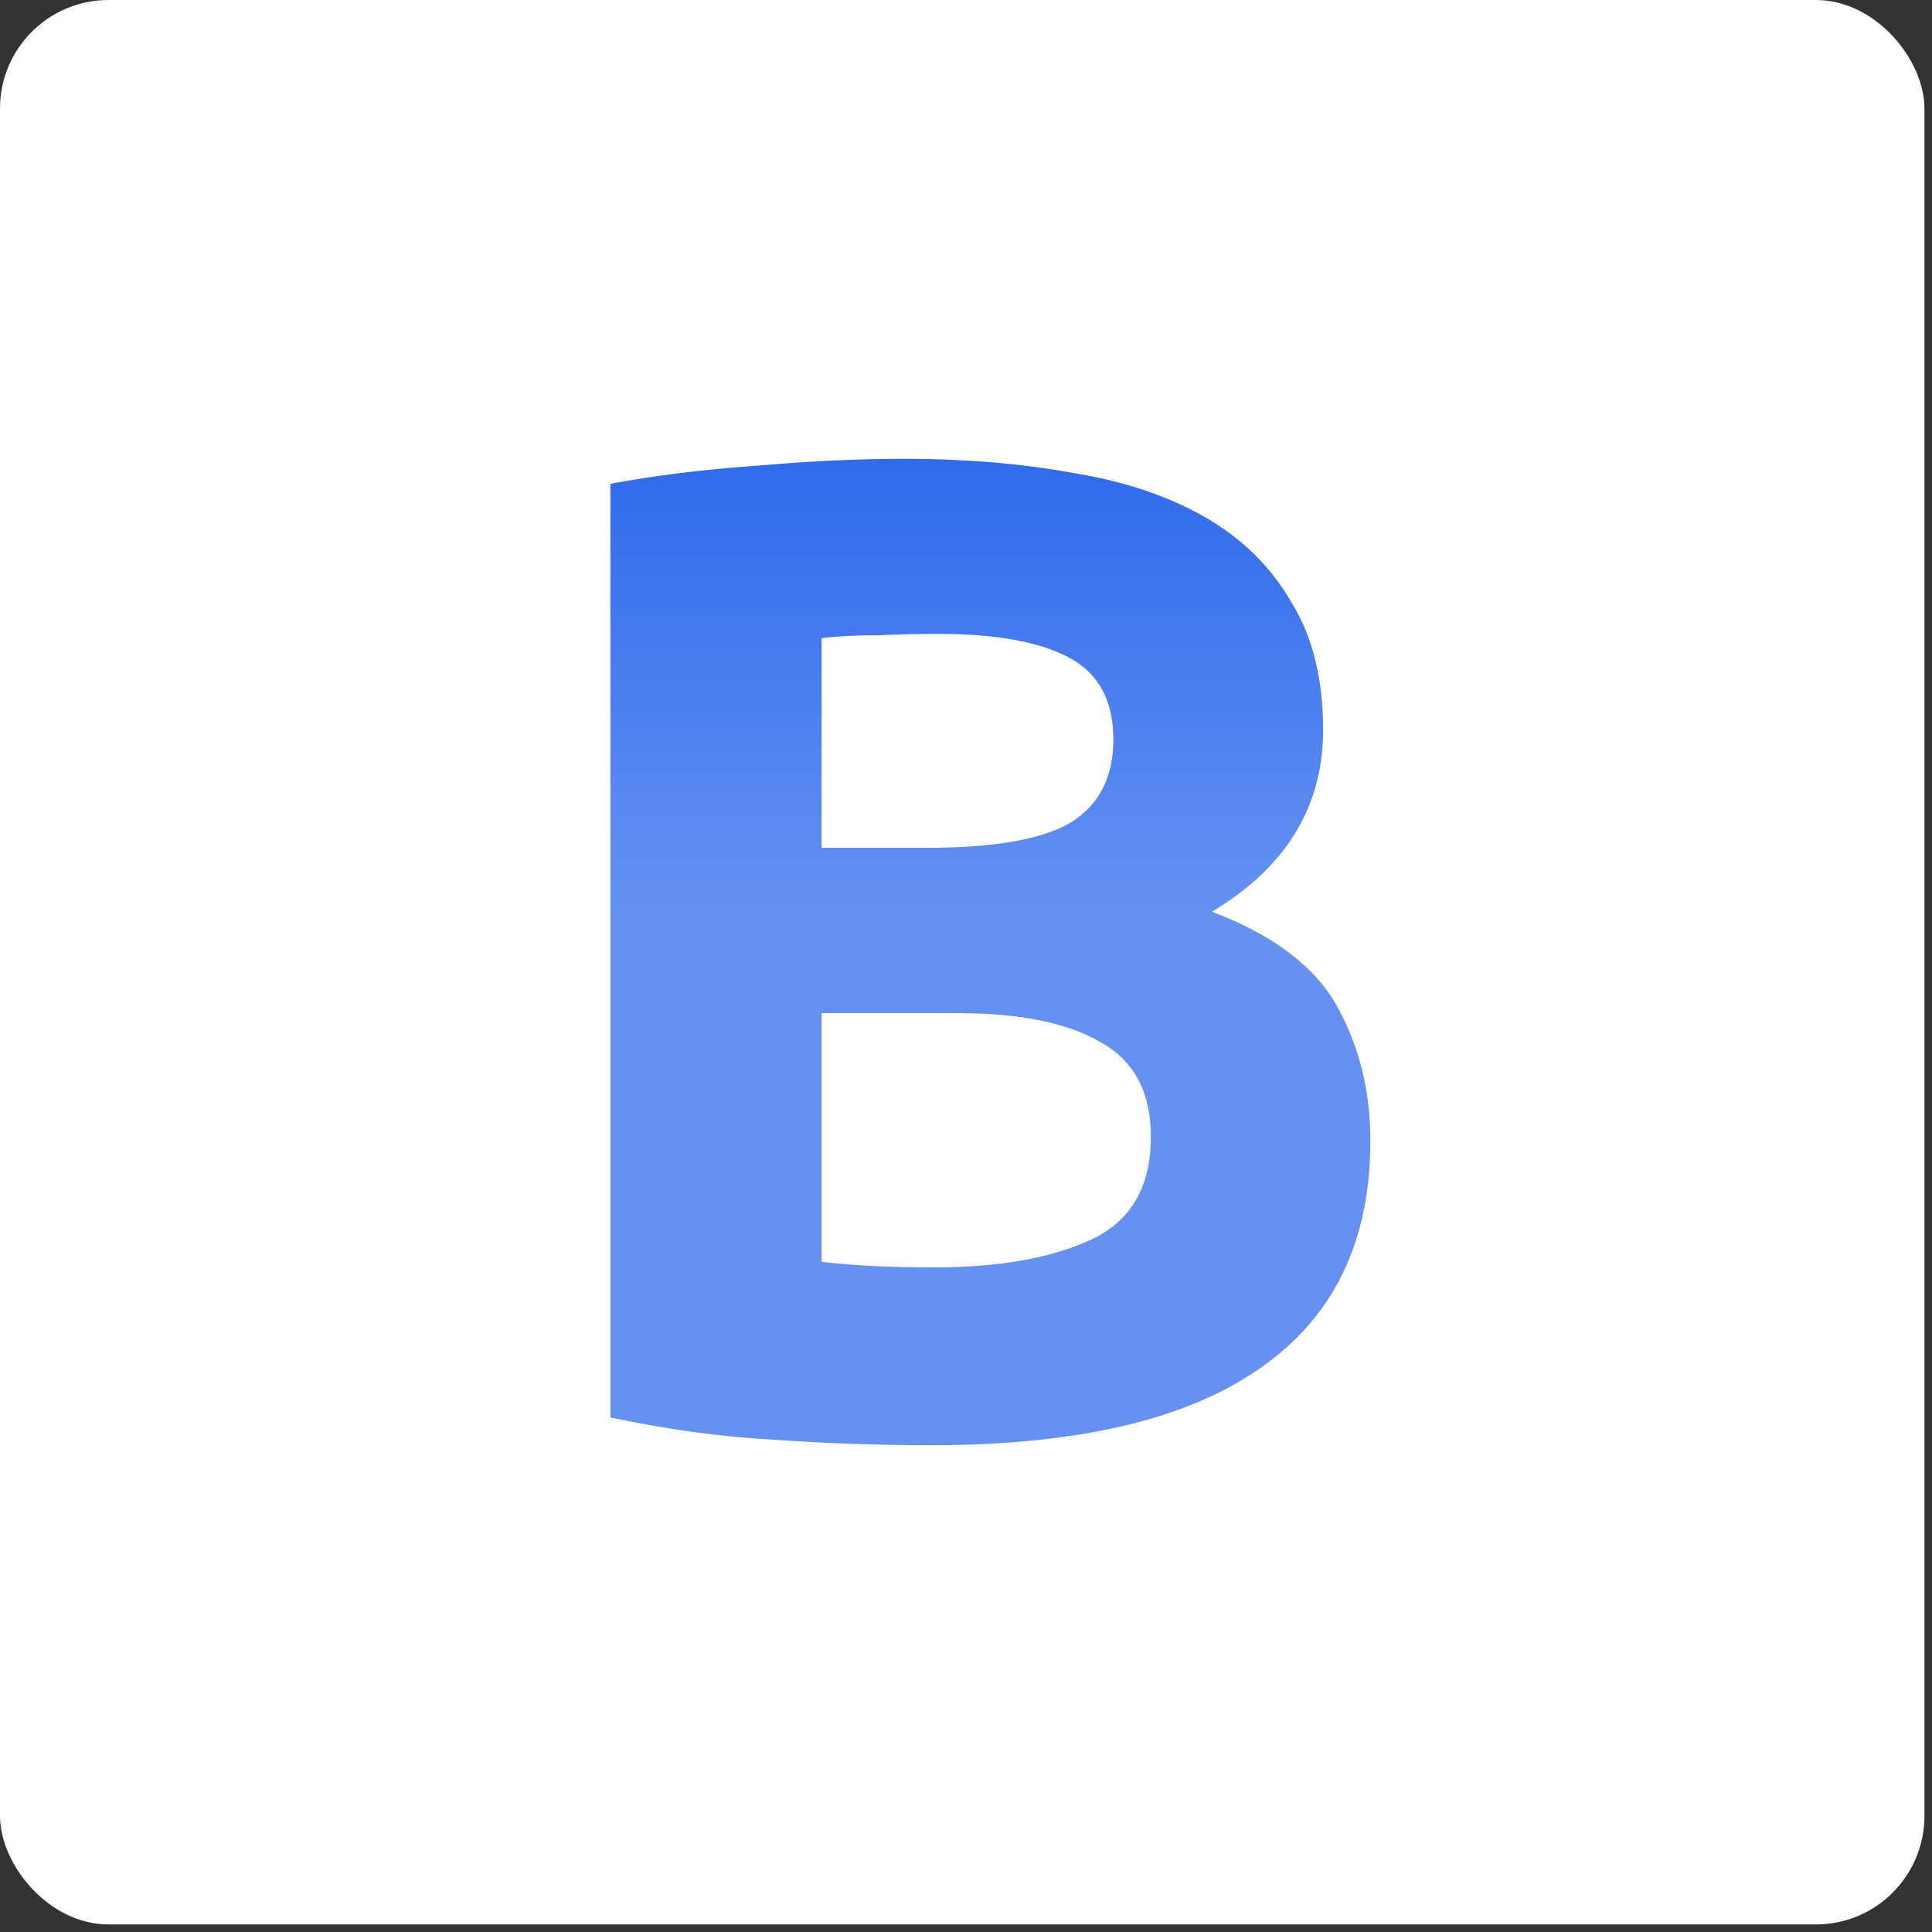 <svg width="89" height="89" viewBox="0 0 89 89" fill="none" xmlns="http://www.w3.org/2000/svg">
<rect x="0" y="0" width="89" height="89" fill="#333333" stroke="none"/>
<rect width="88.652" height="88.652" rx="5" fill="white"/>
<path d="M42.904 66.576C40.472 66.576 38.04 66.491 35.608 66.32C33.219 66.192 30.723 65.851 28.12 65.296V22.288C30.168 21.904 32.408 21.627 34.84 21.456C37.272 21.243 39.533 21.136 41.624 21.136C44.44 21.136 47.021 21.349 49.368 21.776C51.757 22.16 53.805 22.843 55.512 23.824C57.219 24.805 58.541 26.107 59.48 27.728C60.461 29.307 60.952 31.269 60.952 33.616C60.952 37.157 59.245 39.952 55.832 42C58.648 43.067 60.568 44.517 61.592 46.352C62.616 48.187 63.128 50.256 63.128 52.56C63.128 57.211 61.421 60.709 58.008 63.056C54.637 65.403 49.603 66.576 42.904 66.576ZM37.848 46.672V58.128C38.573 58.213 39.363 58.277 40.216 58.32C41.069 58.363 42.008 58.384 43.032 58.384C46.019 58.384 48.429 57.957 50.264 57.104C52.099 56.251 53.016 54.672 53.016 52.368C53.016 50.32 52.248 48.869 50.712 48.016C49.176 47.12 46.979 46.672 44.12 46.672H37.848ZM37.848 39.056H42.712C45.784 39.056 47.981 38.672 49.304 37.904C50.627 37.093 51.288 35.813 51.288 34.064C51.288 32.272 50.605 31.013 49.24 30.288C47.875 29.563 45.869 29.2 43.224 29.2C42.371 29.2 41.453 29.221 40.472 29.264C39.491 29.264 38.616 29.307 37.848 29.392V39.056Z" fill="url(#paint0_linear_6_3)"/>
<defs>
<linearGradient id="paint0_linear_6_3" x1="44.5" y1="17" x2="44.5" y2="68" gradientUnits="userSpaceOnUse">
<stop stop-color="#2563EB"/>
<stop offset="0.5" stop-color="#2563EB" stop-opacity="0.7"/>
</linearGradient>
</defs>
</svg>
